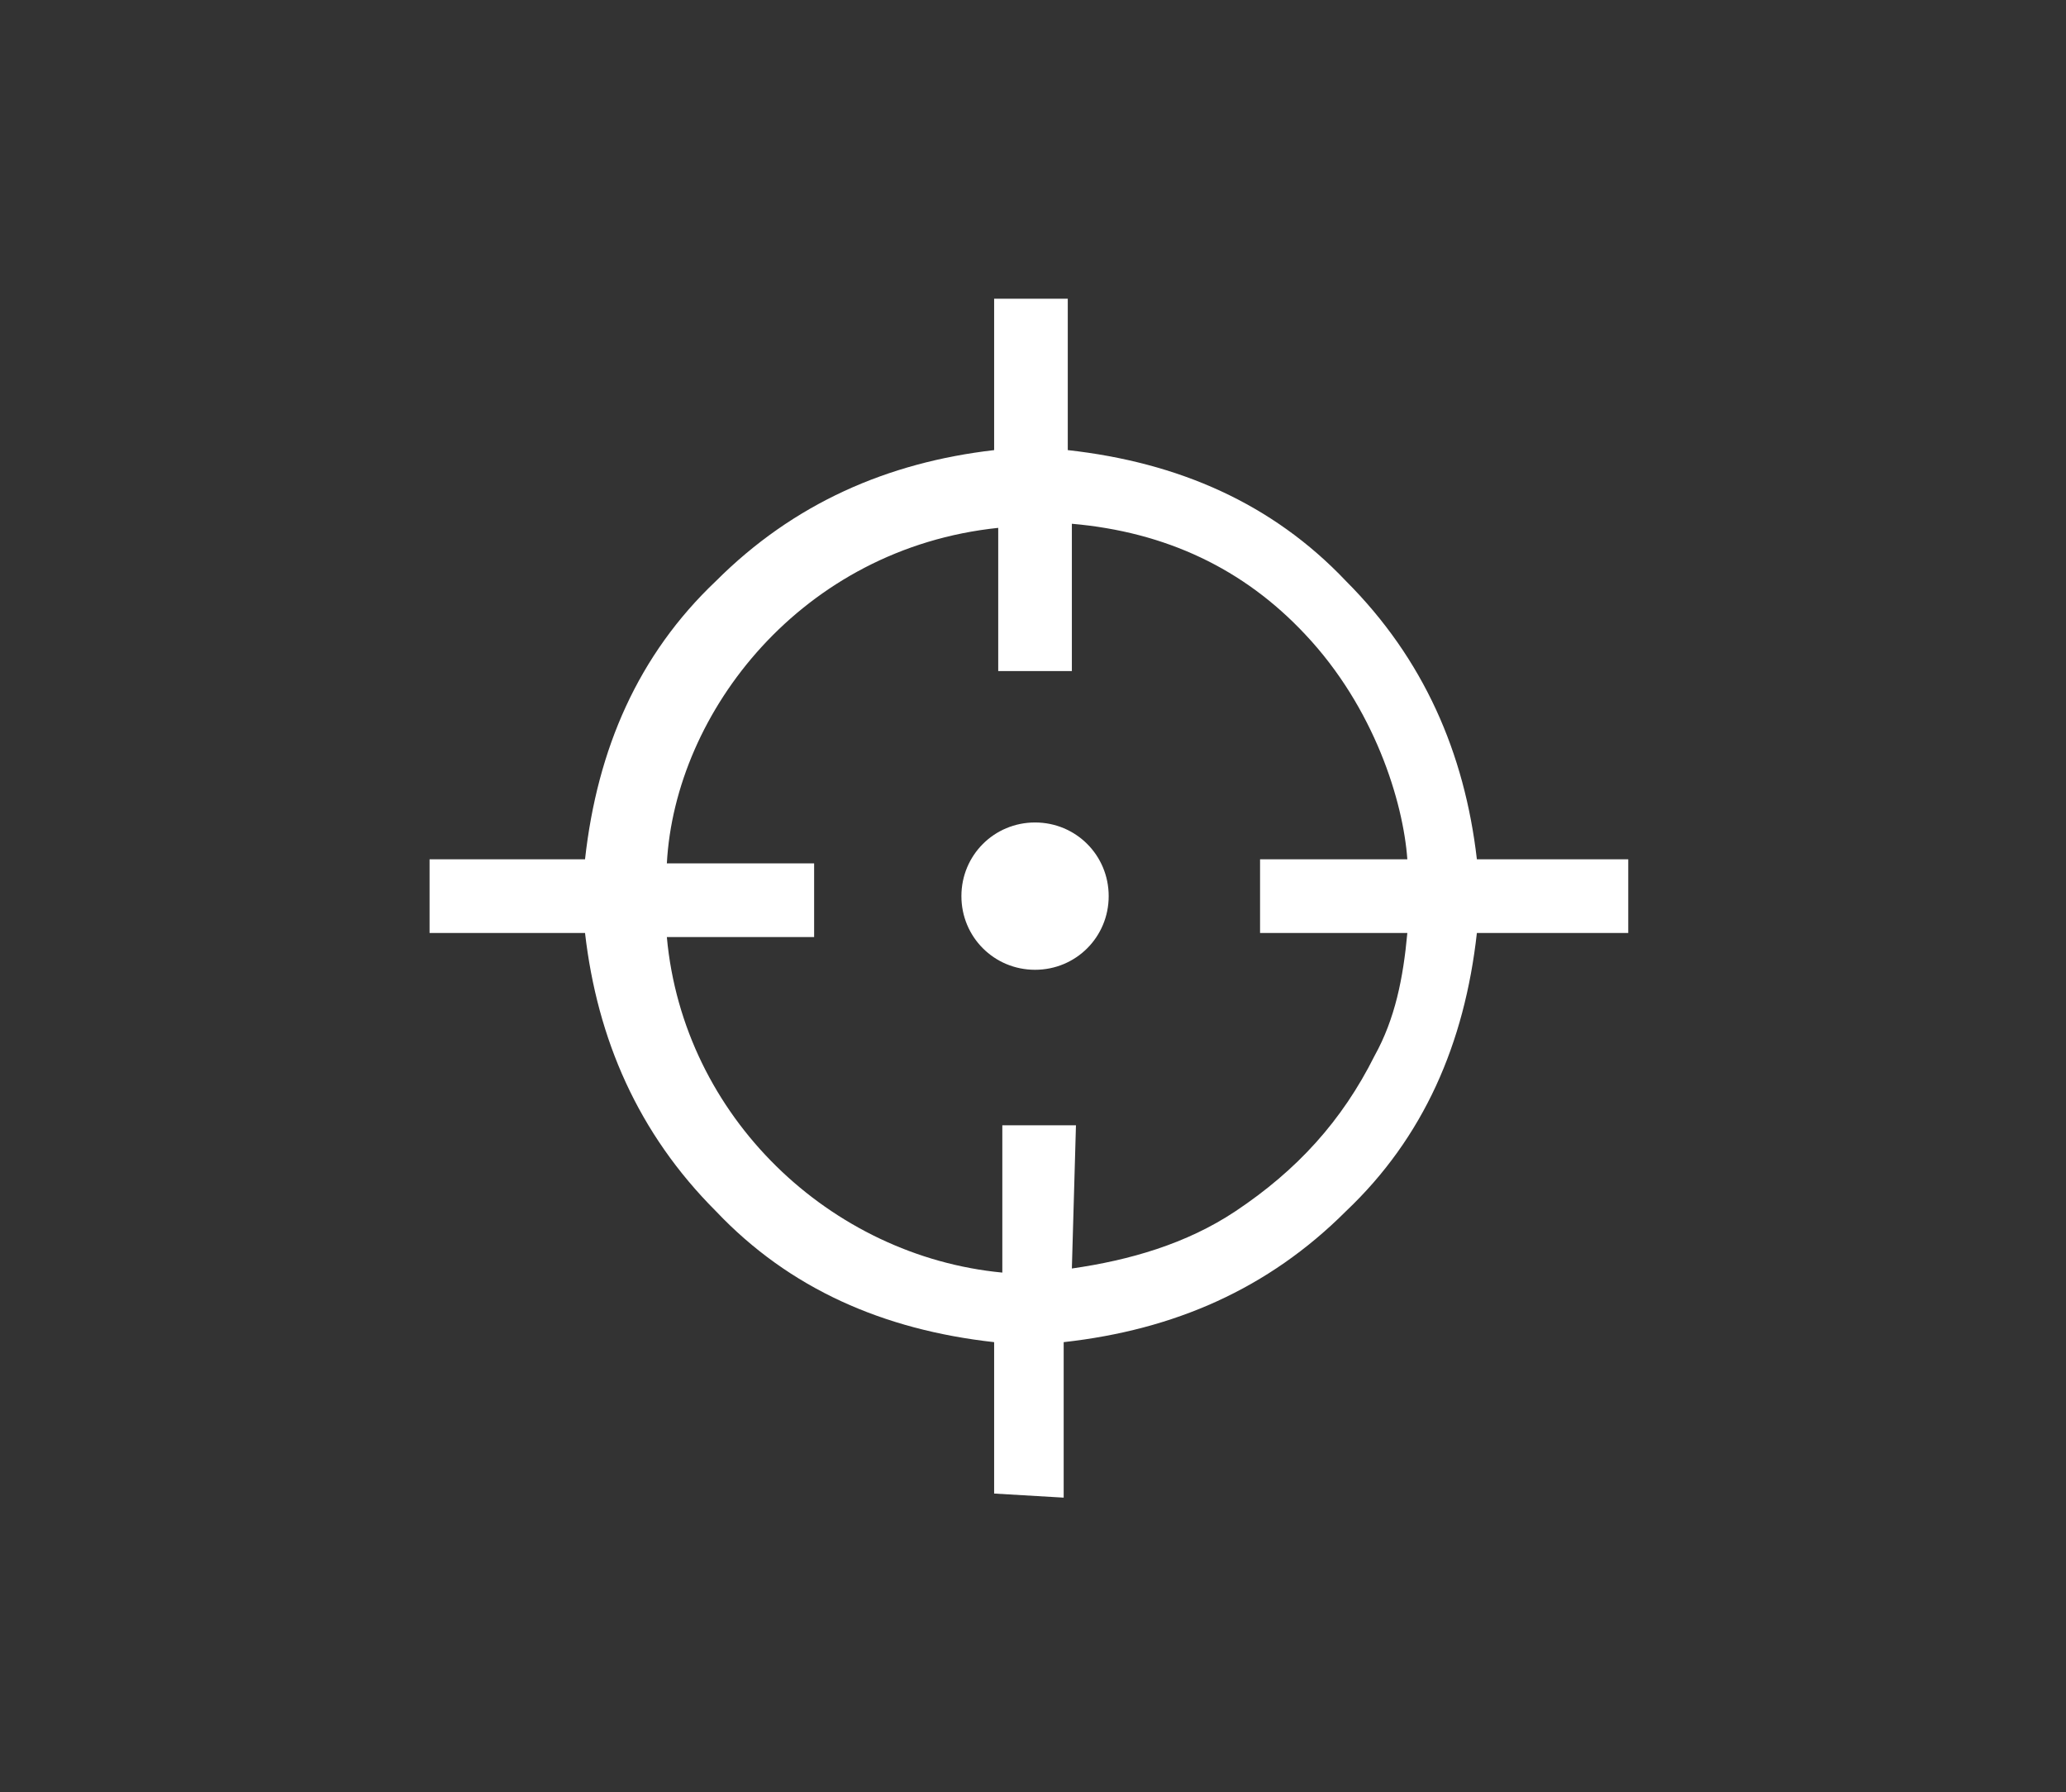 <?xml version="1.0" encoding="utf-8"?>
<!-- Generator: Adobe Illustrator 28.0.0, SVG Export Plug-In . SVG Version: 6.00 Build 0)  -->
<svg version="1.1" id="Layer_1" xmlns="http://www.w3.org/2000/svg" xmlns:xlink="http://www.w3.org/1999/xlink" x="0px" y="0px"
	 viewBox="0 0 50.5 43.8" style="enable-background:new 0 0 50.5 43.8;" xml:space="preserve">
<rect x="0" y="0" width="50.5" height="43.8" fill="#333333" stroke="none"/>
<style type="text/css">
	.st0{fill:#FFFFFF;}
</style>
<g id="ih6ZvB.tif">
	<g>
		<path class="st0" d="M24.3,36.5c0,0,0-0.1,0-0.1c0-1.1,0-2.3,0-3.4v-0.2c-2.7-0.3-5-1.3-6.8-3.2c-1.9-1.9-2.9-4.2-3.2-6.8
			c-0.1,0-0.1,0-0.2,0c-1.1,0-2.2,0-3.4,0c-0.1,0-0.1,0-0.2,0V21c0.1,0,0.1,0,0.2,0c1.1,0,2.2,0,3.4,0h0.2c0.3-2.7,1.3-5,3.2-6.8
			c1.9-1.9,4.2-2.9,6.8-3.2V7.3c0.1,0,1.6,0,1.8,0v3.7c2.7,0.3,5,1.3,6.8,3.2c1.9,1.9,2.9,4.2,3.2,6.8h0.2c1.1,0,2.2,0,3.3,0
			c0.1,0,0.1,0,0.2,0v1.8c0,0-0.1,0-0.1,0c-1.1,0-2.3,0-3.4,0h-0.2c-0.3,2.7-1.3,5-3.2,6.8c-1.9,1.9-4.2,2.9-6.9,3.2
			c0,0.1,0,0.1,0,0.2c0,1.1,0,2.2,0,3.4c0,0.1,0,0.1,0,0.2L24.3,36.5L24.3,36.5z M26.2,31c1.4-0.2,2.8-0.6,4-1.4
			c1.5-1,2.6-2.2,3.4-3.8c0.5-0.9,0.7-1.9,0.8-3h-1.2c-0.4,0-0.8,0-1.2,0c-0.4,0-0.8,0-1.2,0c0-0.2,0-1.7,0-1.8h3.6
			c-0.1-1.4-0.8-3.7-2.5-5.5c-1.5-1.6-3.4-2.5-5.7-2.7v3.6c-0.2,0-1.7,0-1.8,0c0,0,0,0,0,0c0,0,0,0,0,0c0-1.1,0-2.3,0-3.4
			c0,0,0,0,0-0.1c0,0,0,0,0,0c0,0,0,0,0,0c0,0,0,0,0,0c0,0,0,0,0,0c-4.8,0.5-7.9,4.5-8.1,8.2c0.2,0,0.5,0,0.7,0h1.5
			c0.2,0,0.5,0,0.7,0s0.5,0,0.7,0v1.8h-2.4c-0.2,0-0.4,0-0.6,0s-0.4,0-0.6,0c0.4,4.4,4,7.8,8.2,8.2v-3.6h1.8L26.2,31L26.2,31z"/>
		<path class="st0" d="M25.3,23.7c-1,0-1.8-0.8-1.8-1.8s0.8-1.8,1.8-1.8c1,0,1.8,0.8,1.8,1.8S26.3,23.7,25.3,23.7z"/>
	</g>
</g>
</svg>
